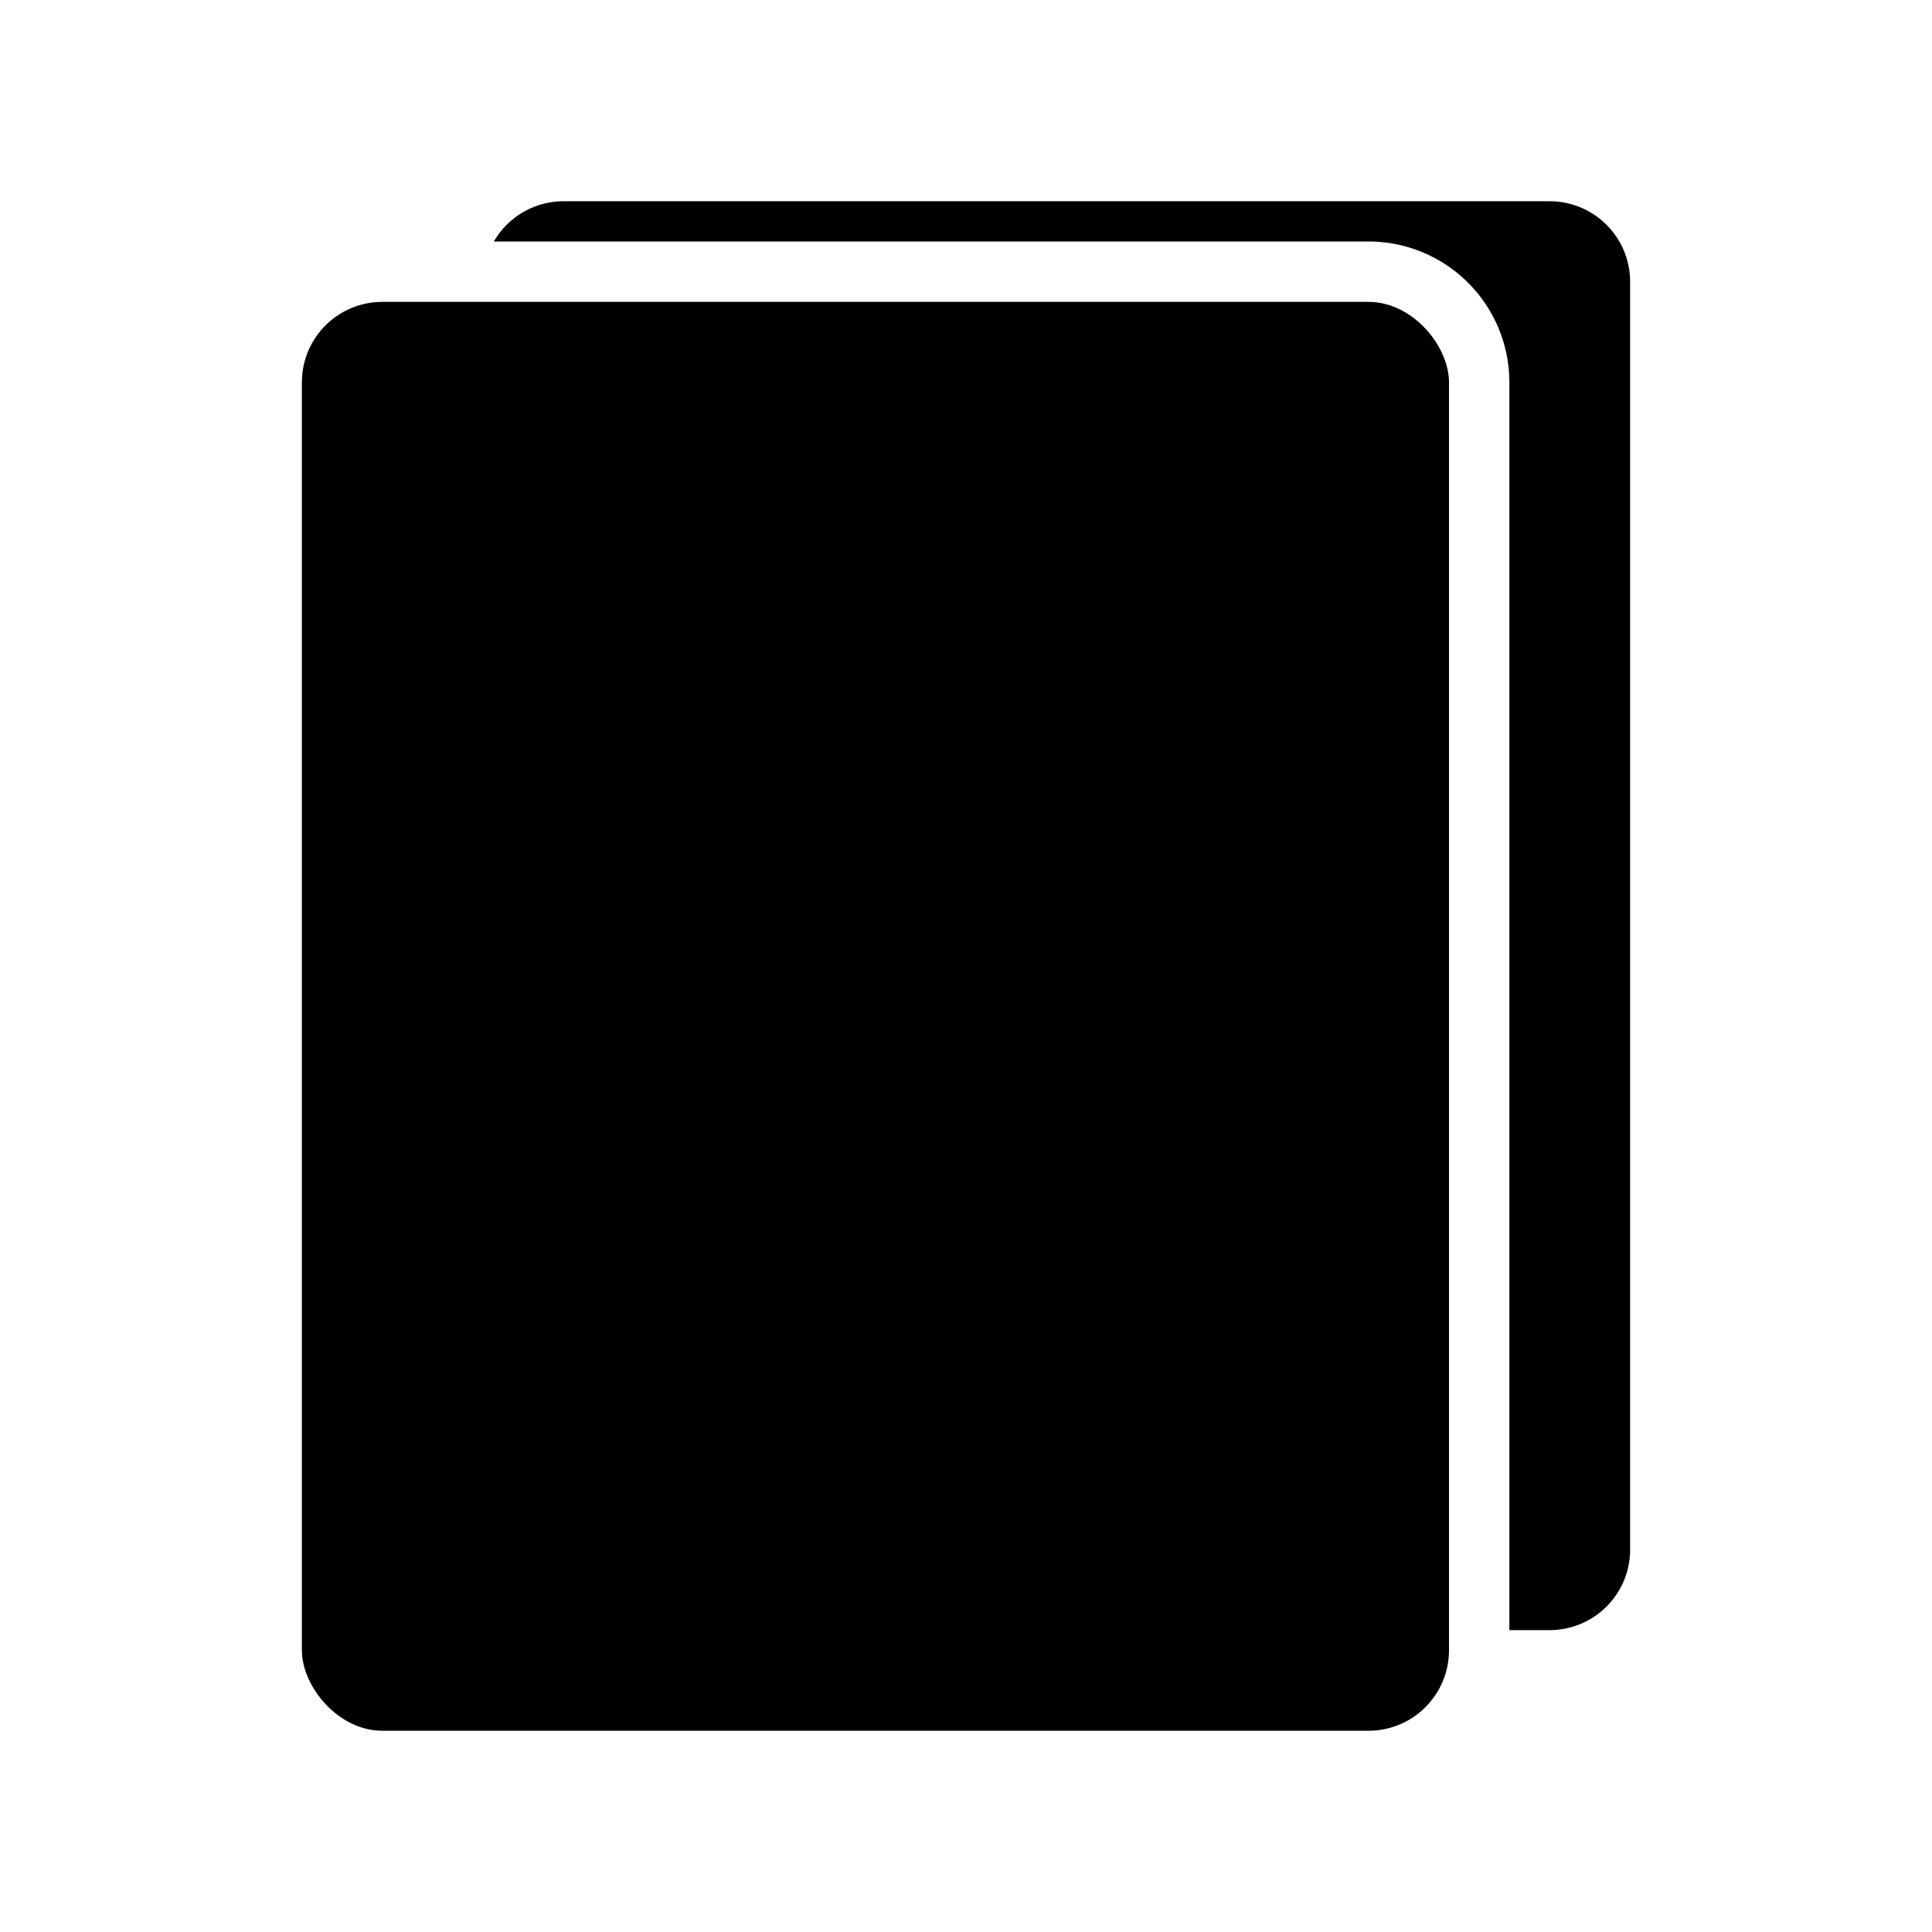 <svg xmlns="http://www.w3.org/2000/svg" viewBox="0 0 192 192"><title>Copy</title><path d="M154,20H56a8,8,0,0,0-6.92,4H136a14,14,0,0,1,14,14V162h4a8,8,0,0,0,8-8V28A8,8,0,0,0,154,20Z"/><rect x="30" y="30" width="114" height="142" rx="8" ry="8"/></svg>